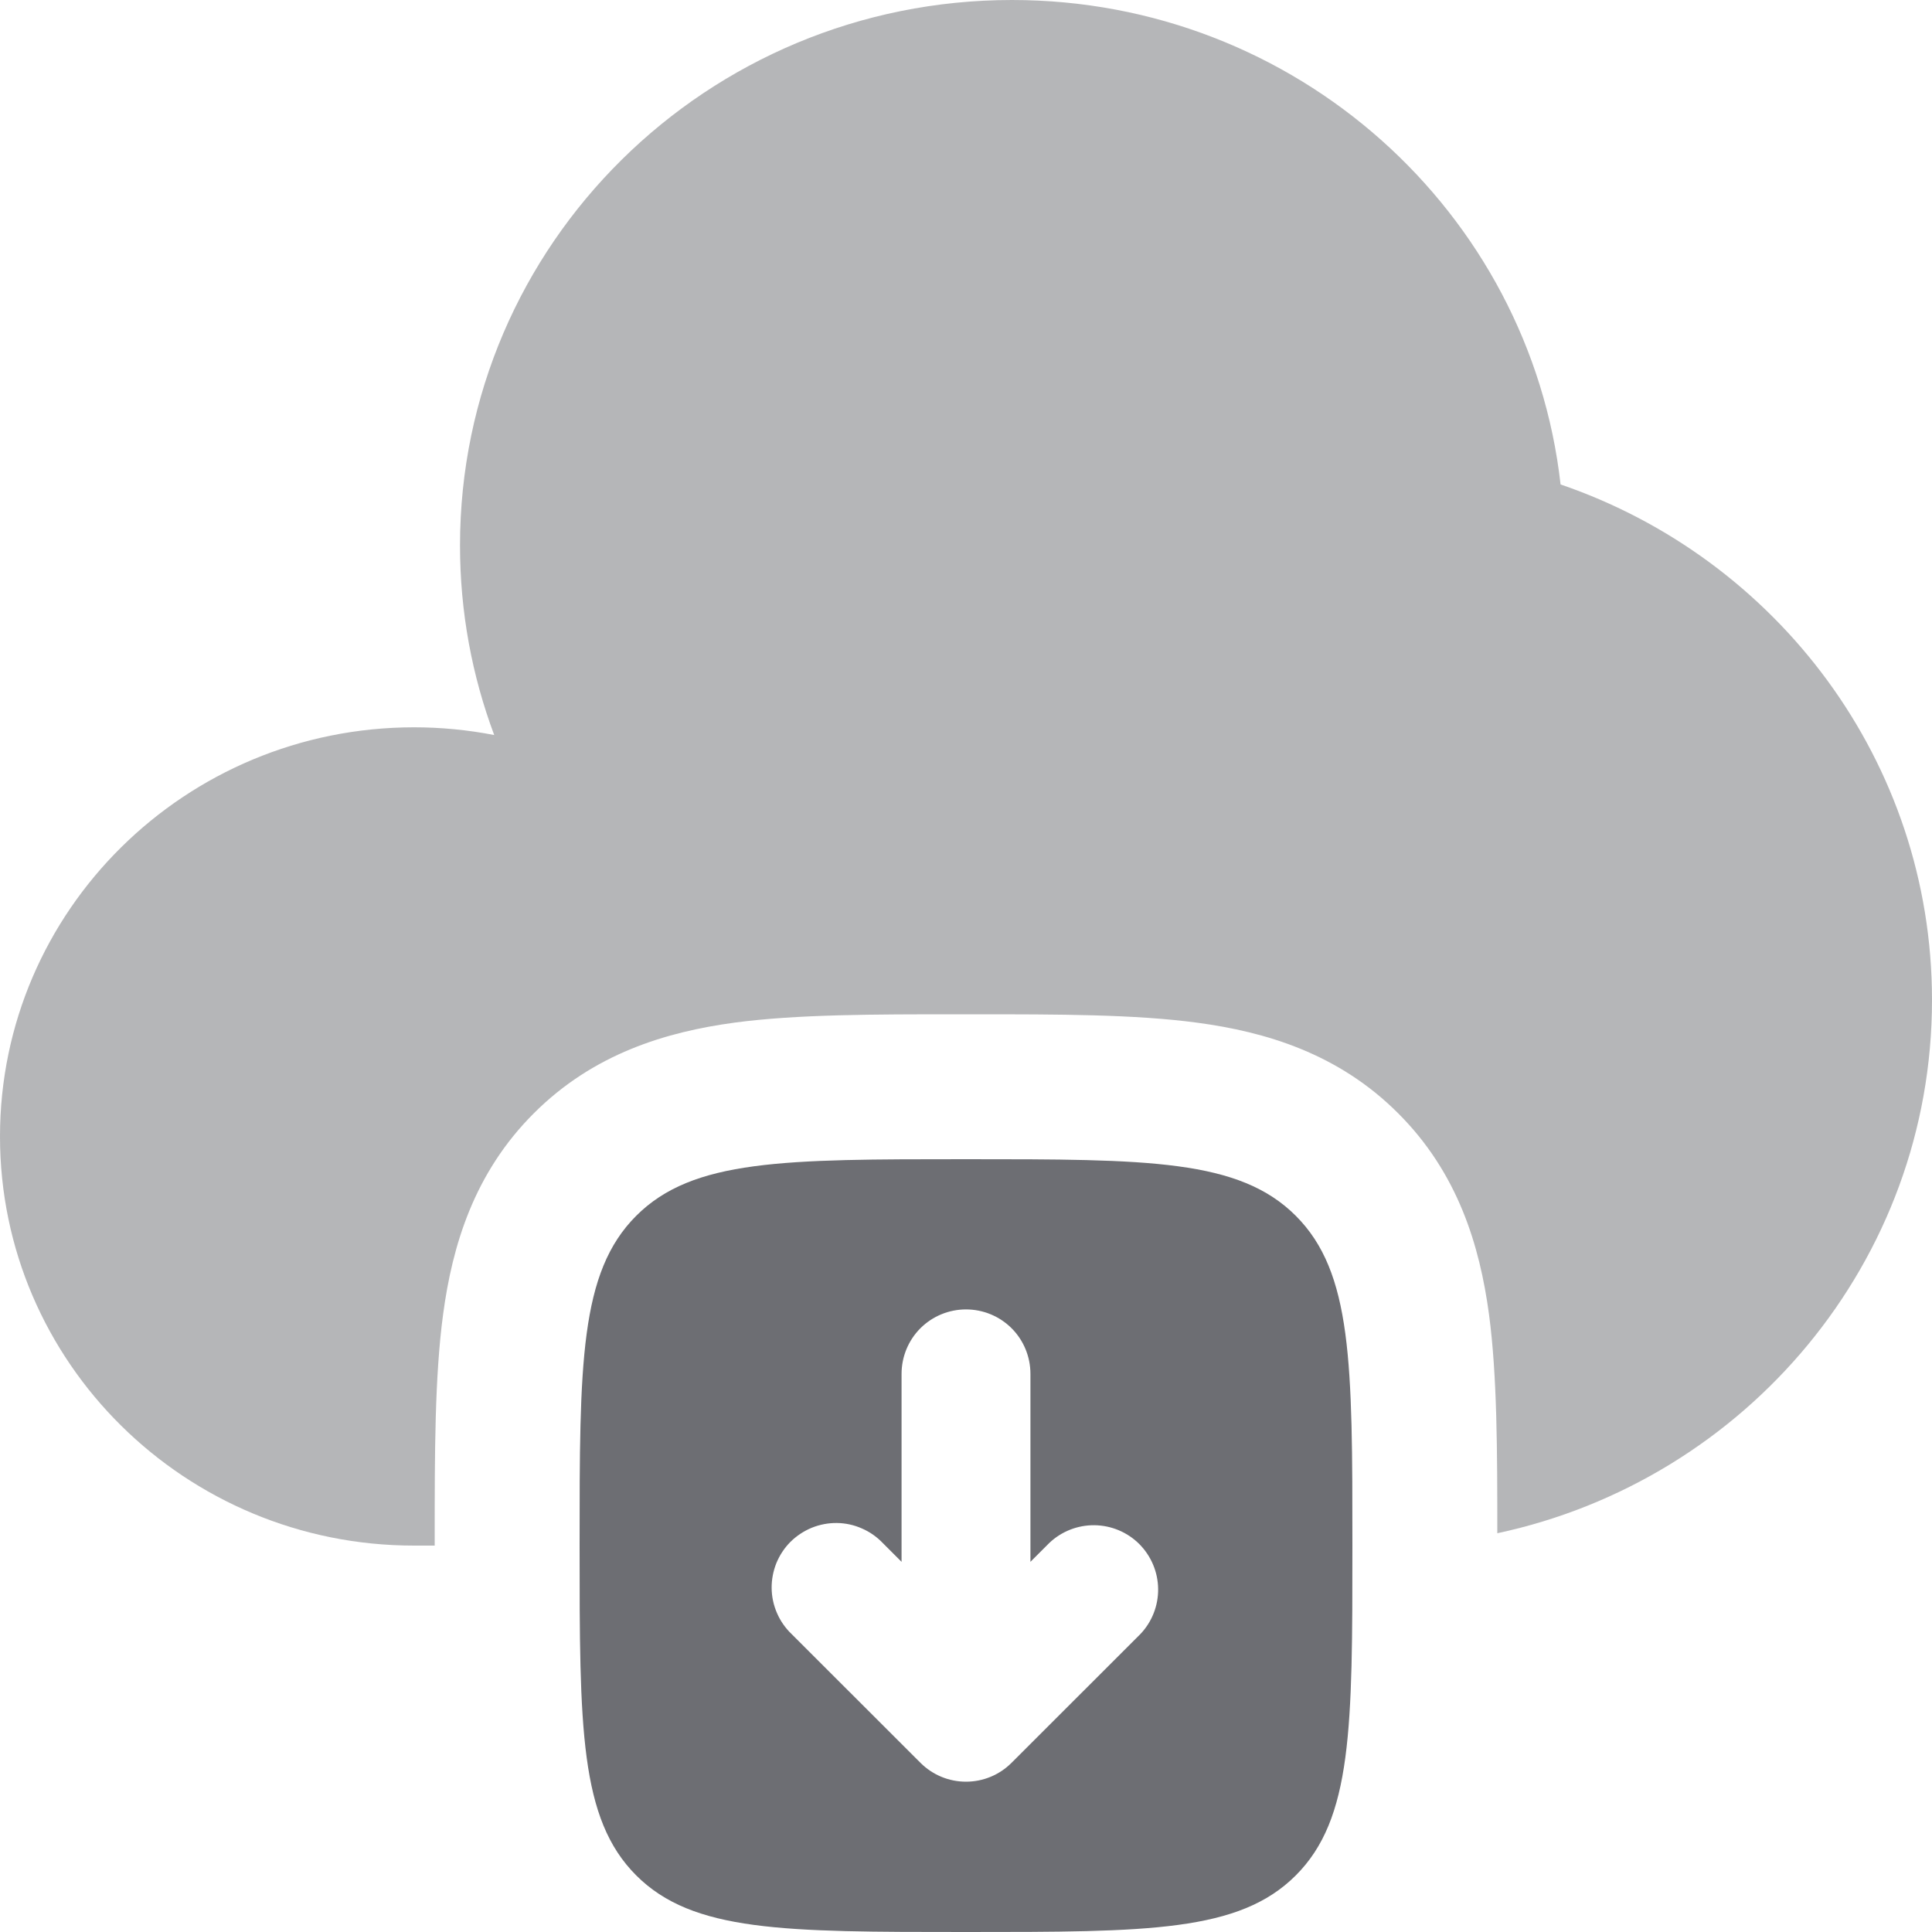 <svg width="20" height="20" viewBox="0 0 20 20" fill="none" xmlns="http://www.w3.org/2000/svg">
<g id="Group">
<path id="Vector" opacity="0.5" d="M4.5 16V15.91C4.5 15.045 4.5 14.251 4.587 13.606C4.682 12.895 4.907 12.143 5.525 11.526C6.143 10.907 6.895 10.682 7.605 10.586C8.251 10.5 9.045 10.5 9.911 10.5H10.089C10.955 10.5 11.749 10.5 12.394 10.587C13.105 10.682 13.857 10.907 14.474 11.525C15.093 12.143 15.318 12.895 15.414 13.605C15.499 14.242 15.5 15.021 15.5 15.872C18.073 15.322 20 13.06 20 10.352C20 7.882 18.393 5.78 16.155 5.015C15.837 2.194 13.415 0 10.476 0C7.32 0 4.762 2.528 4.762 5.647C4.762 6.337 4.887 6.997 5.116 7.609C4.843 7.556 4.565 7.529 4.286 7.529C1.919 7.53 0 9.426 0 11.765C0 14.104 1.919 16 4.286 16H4.5Z" fill="#6D6E73"/>
<path id="Vector_2" fill-rule="evenodd" clip-rule="evenodd" d="M10 20C8.114 20 7.172 20 6.586 19.414C6 18.828 6 17.886 6 16C6 14.114 6 13.172 6.586 12.586C7.172 12 8.114 12 10 12C11.886 12 12.828 12 13.414 12.586C14 13.172 14 14.114 14 16C14 17.886 14 18.828 13.414 19.414C12.828 20 11.886 20 10 20ZM11.805 16.916L10.471 18.249C10.346 18.374 10.177 18.444 10 18.444C9.823 18.444 9.654 18.374 9.529 18.249L8.195 16.916C8.131 16.855 8.079 16.781 8.044 16.7C8.008 16.618 7.989 16.53 7.988 16.441C7.987 16.352 8.004 16.264 8.037 16.181C8.071 16.099 8.12 16.024 8.183 15.961C8.246 15.899 8.321 15.849 8.404 15.815C8.486 15.782 8.574 15.765 8.663 15.766C8.752 15.767 8.84 15.786 8.921 15.822C9.003 15.857 9.077 15.909 9.138 15.973L9.333 16.168V14.222C9.333 14.045 9.403 13.875 9.528 13.75C9.653 13.625 9.823 13.555 10 13.555C10.177 13.555 10.347 13.625 10.472 13.75C10.597 13.875 10.667 14.045 10.667 14.222V16.168L10.862 15.973C10.988 15.853 11.156 15.787 11.33 15.789C11.504 15.791 11.671 15.861 11.794 15.984C11.917 16.108 11.987 16.274 11.989 16.448C11.991 16.622 11.925 16.79 11.805 16.916Z" fill="#6D6E73"/>
</g>
</svg>
